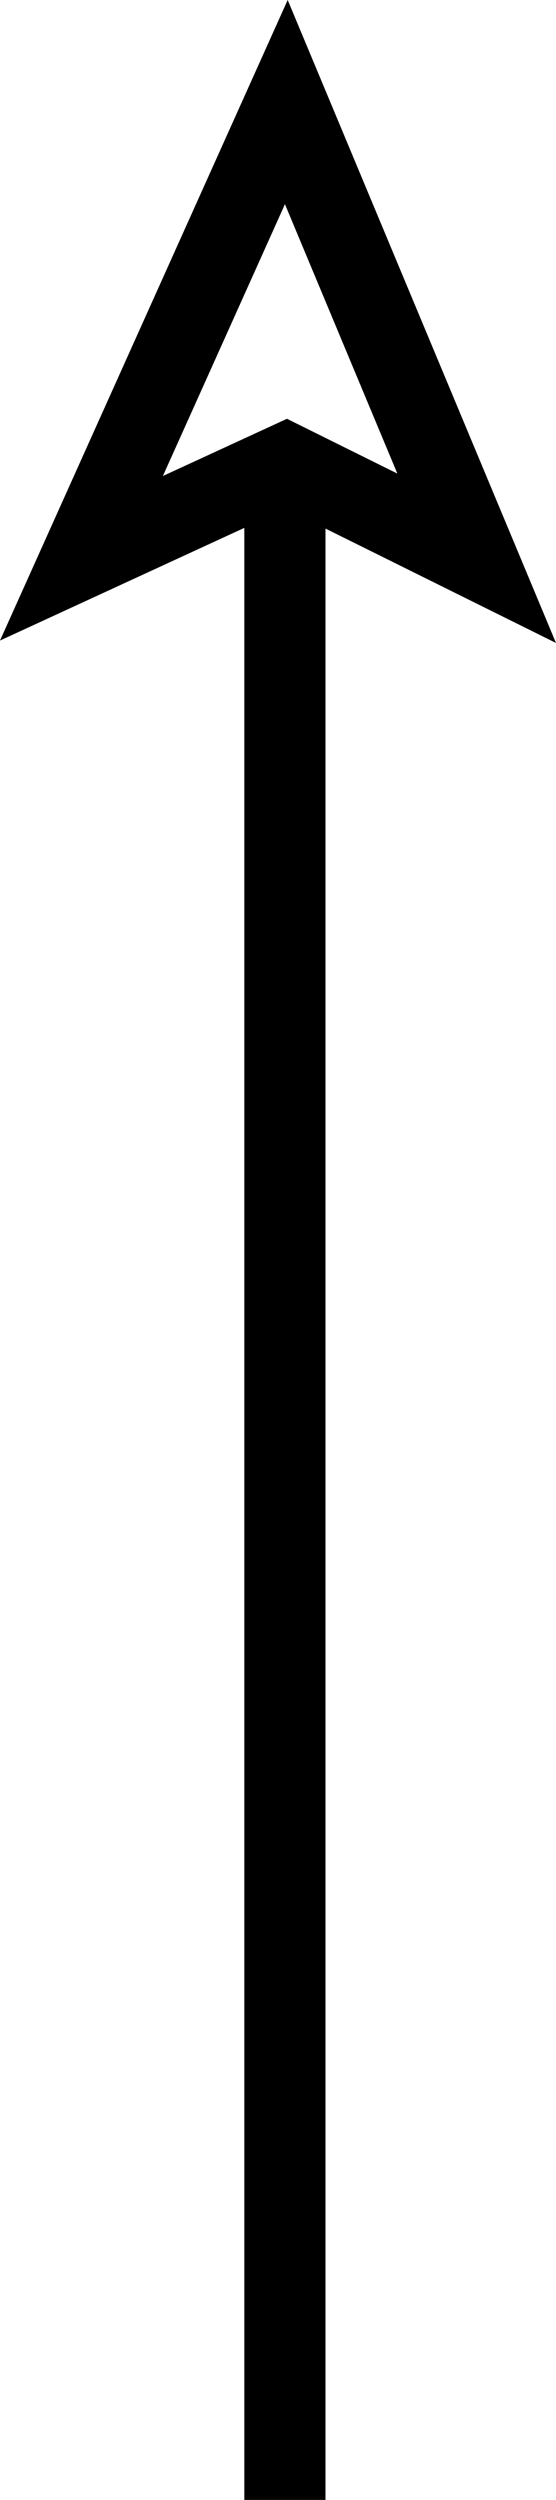 <?xml version="1.0" encoding="utf-8"?>
<!-- Generator: Adobe Illustrator 16.0.0, SVG Export Plug-In . SVG Version: 6.00 Build 0)  -->
<!DOCTYPE svg PUBLIC "-//W3C//DTD SVG 1.1//EN" "http://www.w3.org/Graphics/SVG/1.1/DTD/svg11.dtd">
<svg version="1.1" id="Layer_1" xmlns="http://www.w3.org/2000/svg" xmlns:xlink="http://www.w3.org/1999/xlink" x="0px" y="0px"
	 width="3.946px" height="17.728px" viewBox="0 0 3.946 17.728" enable-background="new 0 0 3.946 17.728" xml:space="preserve">
<polygon fill="none" stroke="#000000" stroke-width="0.576" points="2.032,3.289 0.578,3.959 2.032,0.724 3.383,3.959 "/>
<line fill="none" stroke="#000000" stroke-width="0.576" x1="2.022" y1="17.728" x2="2.022" y2="3.289"/>
</svg>
